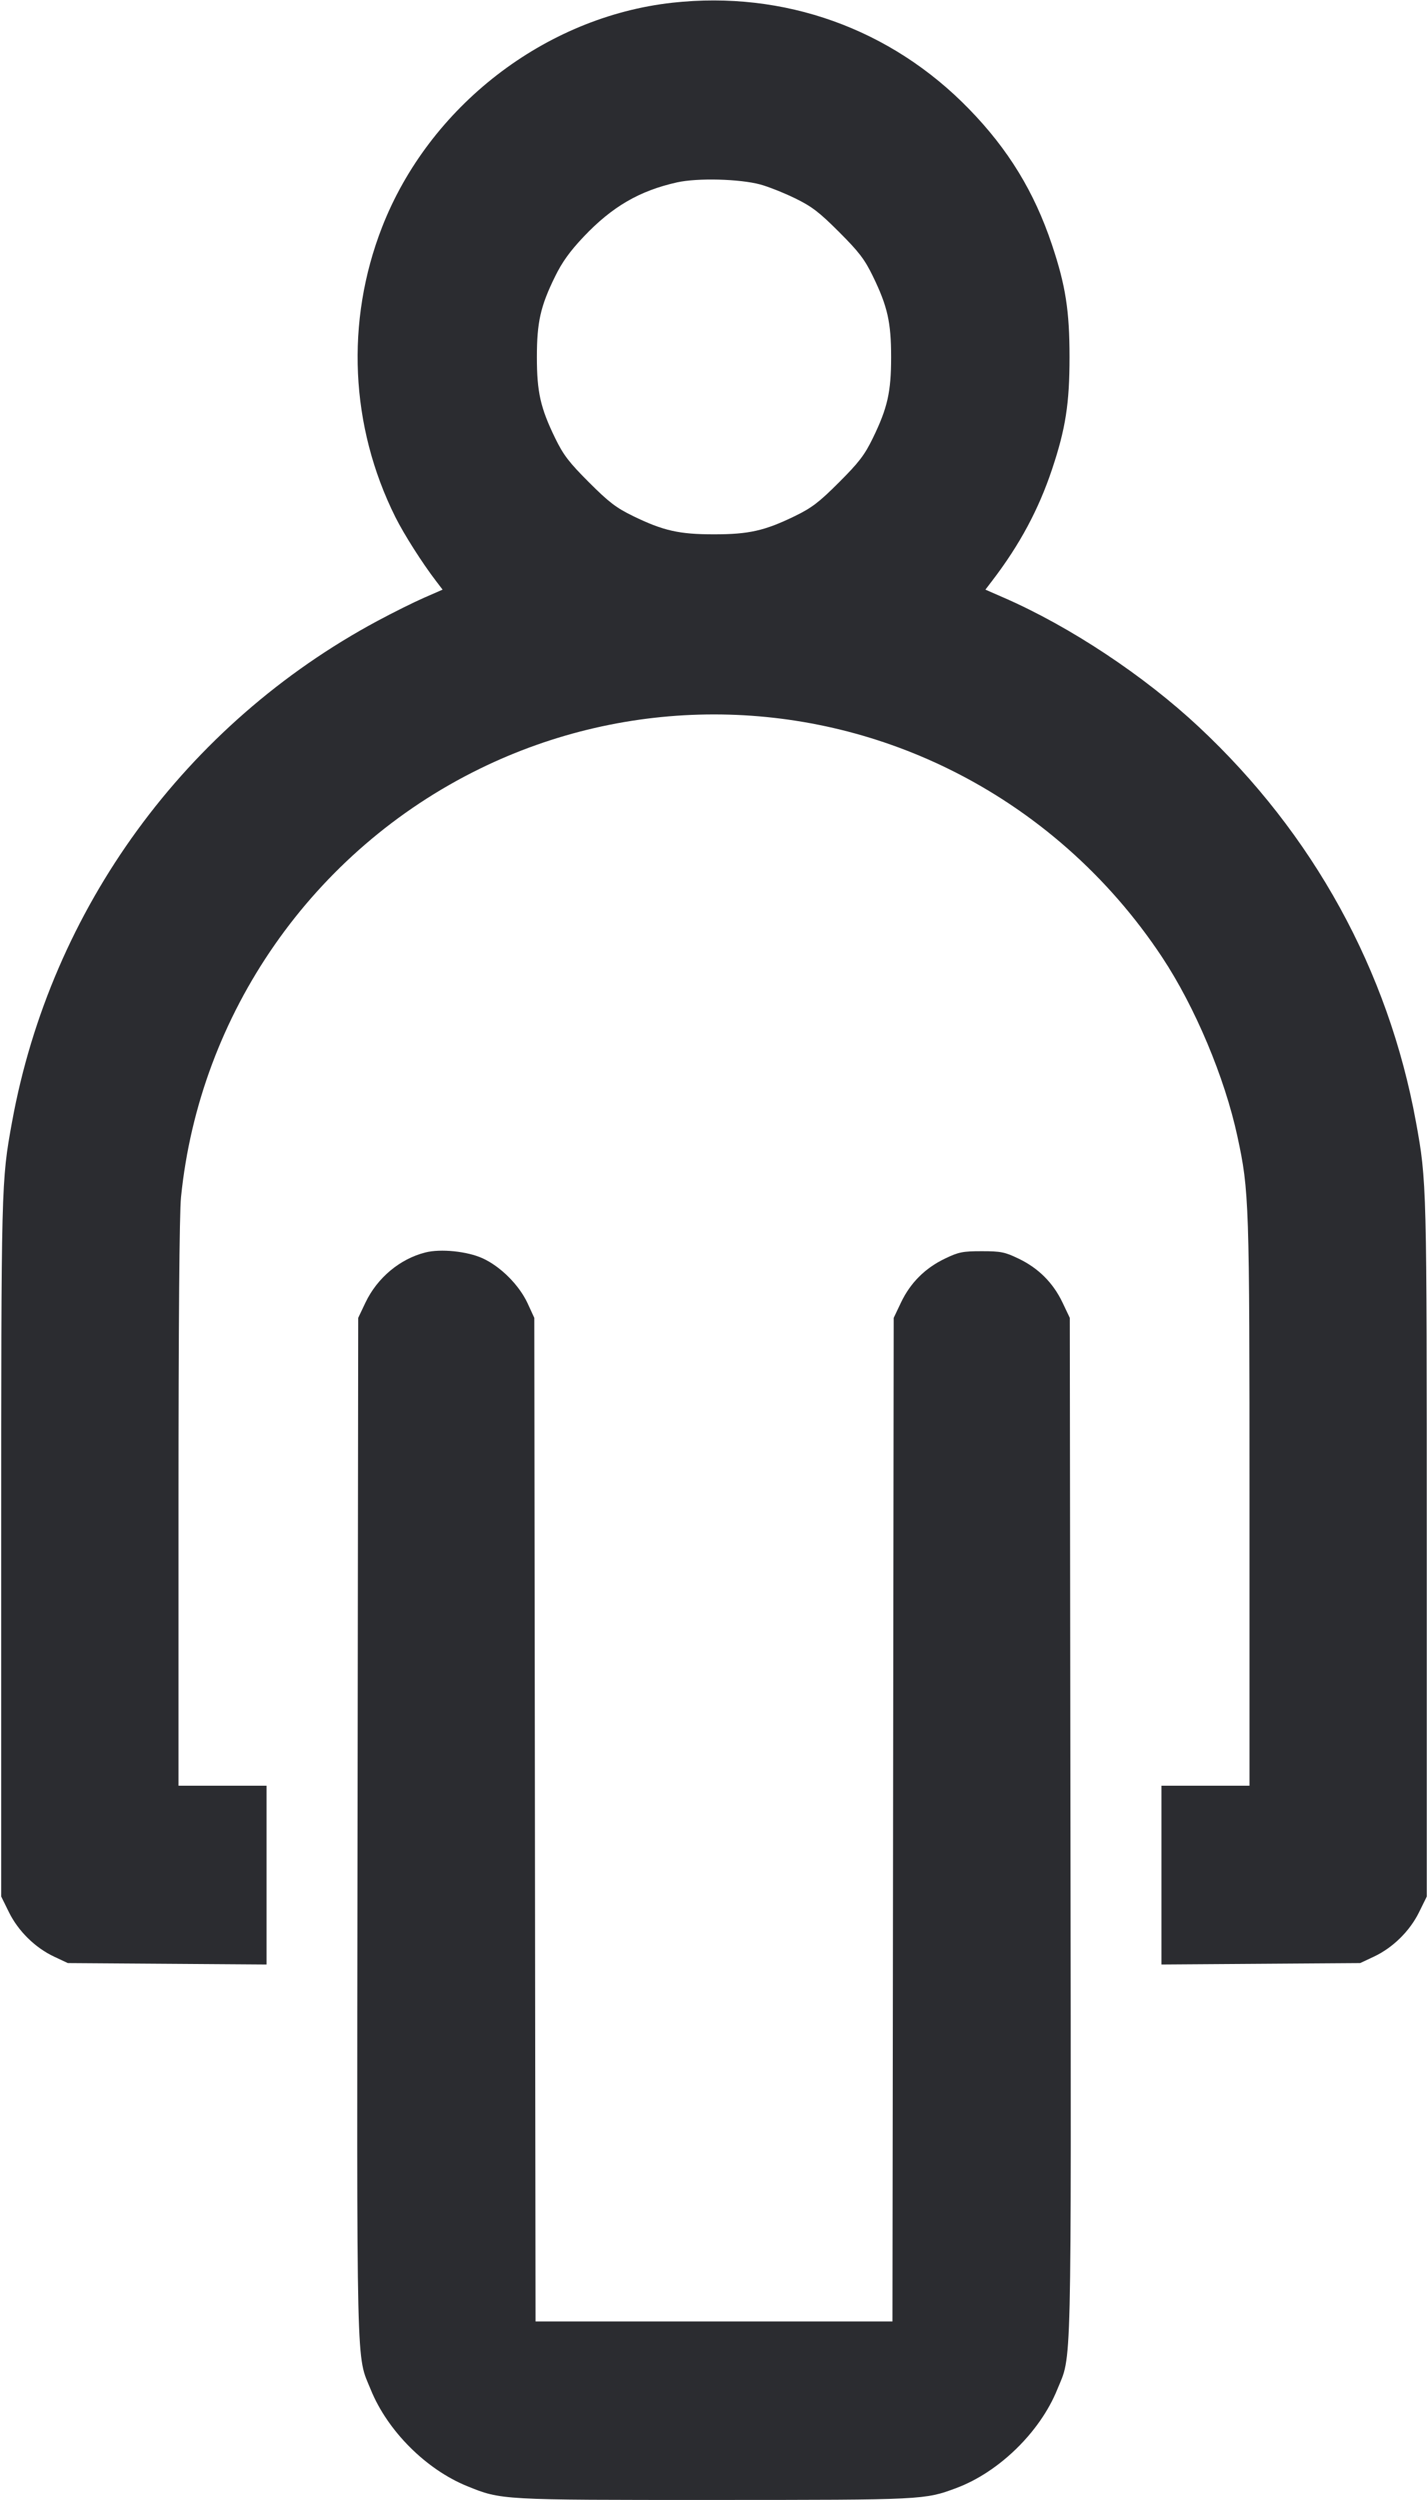 <svg width="32" height="56" viewBox="0 0 32 56" fill="none" xmlns="http://www.w3.org/2000/svg"><path d="M15.067 0.061 C 12.210 0.377,9.615 2.384,8.560 5.093 C 7.739 7.202,7.847 9.549,8.857 11.577 C 9.049 11.963,9.463 12.614,9.773 13.018 L 9.918 13.208 9.506 13.388 C 9.279 13.487,8.808 13.721,8.460 13.908 C 4.158 16.218,1.141 20.353,0.270 25.131 C 0.027 26.465,0.027 26.495,0.027 34.694 L 0.027 42.482 0.200 42.833 C 0.408 43.256,0.789 43.631,1.215 43.830 L 1.520 43.973 3.747 43.989 L 5.973 44.005 5.973 42.003 L 5.973 40.000 4.987 40.000 L 4.000 40.000 4.000 33.686 C 4.000 29.685,4.020 27.169,4.056 26.819 C 4.471 22.698,7.014 19.050,10.747 17.222 C 14.064 15.597,17.936 15.597,21.253 17.222 C 23.185 18.168,24.840 19.626,26.041 21.440 C 26.780 22.556,27.445 24.137,27.729 25.456 C 27.993 26.681,28.000 26.896,28.000 33.666 L 28.000 40.000 27.013 40.000 L 26.027 40.000 26.027 42.003 L 26.027 44.005 28.253 43.989 L 30.480 43.973 30.785 43.830 C 31.211 43.631,31.592 43.256,31.800 42.833 L 31.973 42.482 31.973 34.694 C 31.973 26.495,31.973 26.465,31.730 25.131 C 31.112 21.742,29.430 18.681,26.867 16.285 C 25.637 15.134,23.976 14.034,22.494 13.388 L 22.082 13.208 22.227 13.018 C 22.847 12.210,23.273 11.417,23.575 10.513 C 23.879 9.604,23.967 9.039,23.967 8.000 C 23.967 6.961,23.879 6.396,23.575 5.487 C 23.179 4.302,22.598 3.349,21.715 2.442 C 19.965 0.641,17.572 -0.216,15.067 0.061 M17.040 4.133 C 17.216 4.181,17.564 4.319,17.813 4.440 C 18.192 4.625,18.355 4.749,18.803 5.197 C 19.251 5.645,19.375 5.808,19.560 6.187 C 19.889 6.864,19.969 7.218,19.969 8.000 C 19.969 8.782,19.889 9.136,19.560 9.813 C 19.375 10.192,19.251 10.355,18.803 10.803 C 18.355 11.251,18.192 11.375,17.813 11.560 C 17.136 11.889,16.782 11.969,16.000 11.969 C 15.218 11.969,14.864 11.889,14.187 11.560 C 13.808 11.375,13.645 11.251,13.197 10.803 C 12.749 10.355,12.625 10.192,12.440 9.813 C 12.111 9.136,12.031 8.782,12.031 8.000 C 12.031 7.219,12.111 6.860,12.438 6.195 C 12.597 5.870,12.770 5.630,13.077 5.305 C 13.717 4.629,14.329 4.273,15.173 4.085 C 15.632 3.983,16.572 4.007,17.040 4.133 M9.533 28.055 C 8.962 28.199,8.457 28.621,8.192 29.173 L 8.027 29.520 8.012 40.933 C 7.996 53.456,7.978 52.716,8.310 53.532 C 8.685 54.452,9.547 55.315,10.467 55.689 C 11.233 56.001,11.220 56.000,16.011 55.999 C 20.698 55.998,20.721 55.997,21.433 55.731 C 22.386 55.374,23.304 54.479,23.690 53.530 C 24.021 52.717,24.004 53.454,23.988 40.933 L 23.973 29.520 23.808 29.173 C 23.598 28.734,23.269 28.406,22.827 28.194 C 22.518 28.045,22.428 28.027,22.000 28.027 C 21.572 28.027,21.482 28.045,21.173 28.194 C 20.731 28.406,20.402 28.734,20.192 29.173 L 20.027 29.520 20.013 40.760 L 19.999 52.000 16.000 52.000 L 12.001 52.000 11.987 40.760 L 11.973 29.520 11.823 29.194 C 11.633 28.785,11.219 28.370,10.813 28.185 C 10.470 28.029,9.875 27.968,9.533 28.055 " fill="#2B2C30" stroke="none" fill-rule="evenodd"></path></svg>
